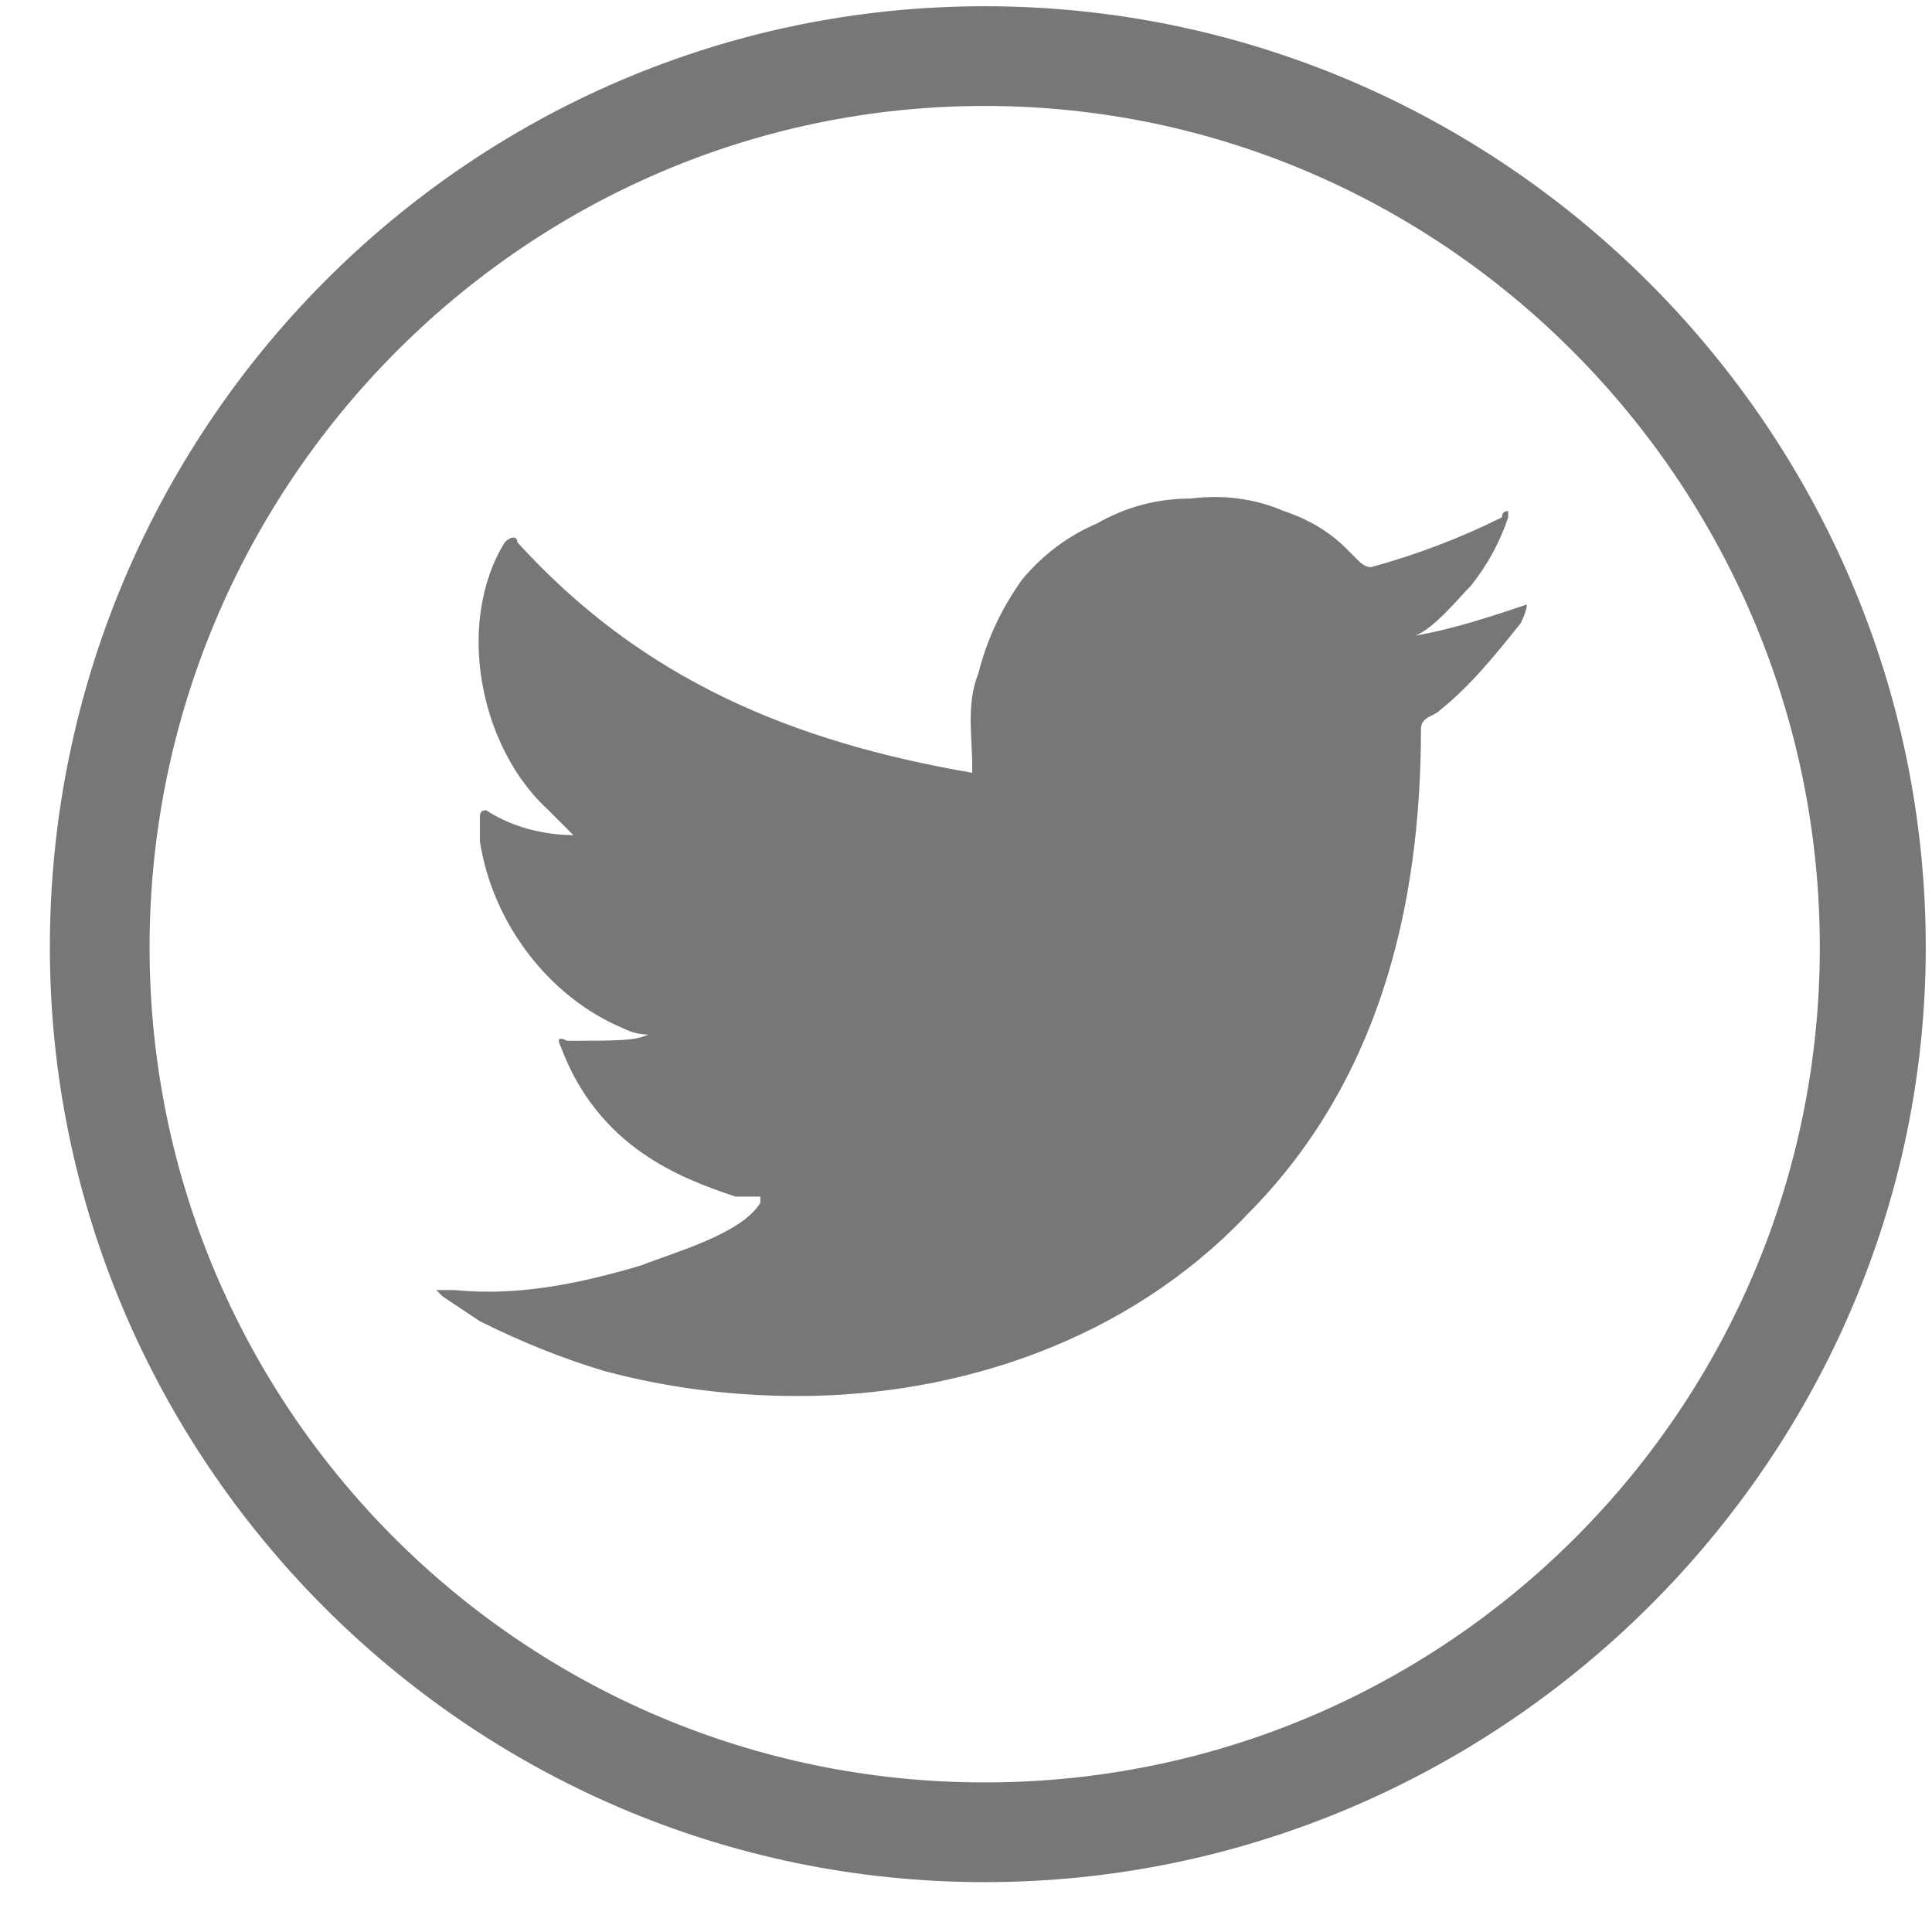 <svg version="1.2" xmlns="http://www.w3.org/2000/svg" viewBox="0 0 31 31" width="31" height="31"><defs><clipPath clipPathUnits="userSpaceOnUse" id="cp1"><path d="m-415-4947h1920v5159h-1920z"/></clipPath></defs><style>.a{fill:#777}</style><g clip-path="url(#cp1)"><path fill-rule="evenodd" class="a" d="m0.8 15.2c0-8.3 6.7-15.1 15-15.1 8.3 0 15.1 6.8 15.1 15.1 0 8.2-6.8 15-15.1 15-8.3 0-15-6.8-15-15zm1.6 0c0 7.4 6 13.4 13.4 13.4 7.4 0 13.4-6 13.4-13.4 0-7.4-6-13.5-13.4-13.5-7.4 0-13.4 6.1-13.4 13.5zm7.3 6.8q-1-0.3-2-0.8-0.3-0.2-0.6-0.4c-0.1-0.1-0.1-0.1-0.1-0.1 0.1 0 0.1 0 0.3 0 1 0.1 2-0.1 3-0.4 0.5-0.2 1.6-0.5 1.9-1q0-0.1 0-0.1-0.2 0-0.4 0c-0.9-0.3-2.2-0.8-2.8-2.4q-0.1-0.2 0.1-0.1c0.8 0 1.1 0 1.3-0.1q-0.2 0-0.4-0.1c-1.2-0.5-2.1-1.7-2.3-3q0-0.2 0-0.4 0-0.1 0.1-0.1c0.6 0.4 1.3 0.4 1.4 0.4q-0.2-0.2-0.4-0.4c-1.1-1-1.5-3-0.7-4.3 0.1-0.1 0.2-0.1 0.2 0 2 2.2 4.4 3.2 7.3 3.7 0 0 0 0 0-0.1 0-0.5-0.1-1 0.1-1.5q0.2-0.8 0.7-1.5 0.5-0.6 1.2-0.9 0.7-0.4 1.5-0.4 0.8-0.1 1.5 0.2 0.6 0.2 1 0.6 0.1 0.1 0.2 0.2 0.1 0.1 0.2 0.1 1.1-0.3 2.1-0.8 0-0.1 0.1-0.1 0 0.1 0 0.1-0.2 0.6-0.6 1.1c-0.2 0.2-0.6 0.7-0.9 0.8 0.6-0.1 1.2-0.3 1.8-0.5 0-0.1 0-0.1 0 0q0 0 0 0c0 0 0 0.1-0.1 0.3-0.4 0.5-0.8 1-1.3 1.4-0.1 0.1-0.3 0.1-0.3 0.3 0 2.9-0.7 5.7-2.8 7.8-1.9 2-4.6 2.9-7.2 2.9q-1.6 0-3.1-0.4z"/></g></svg>